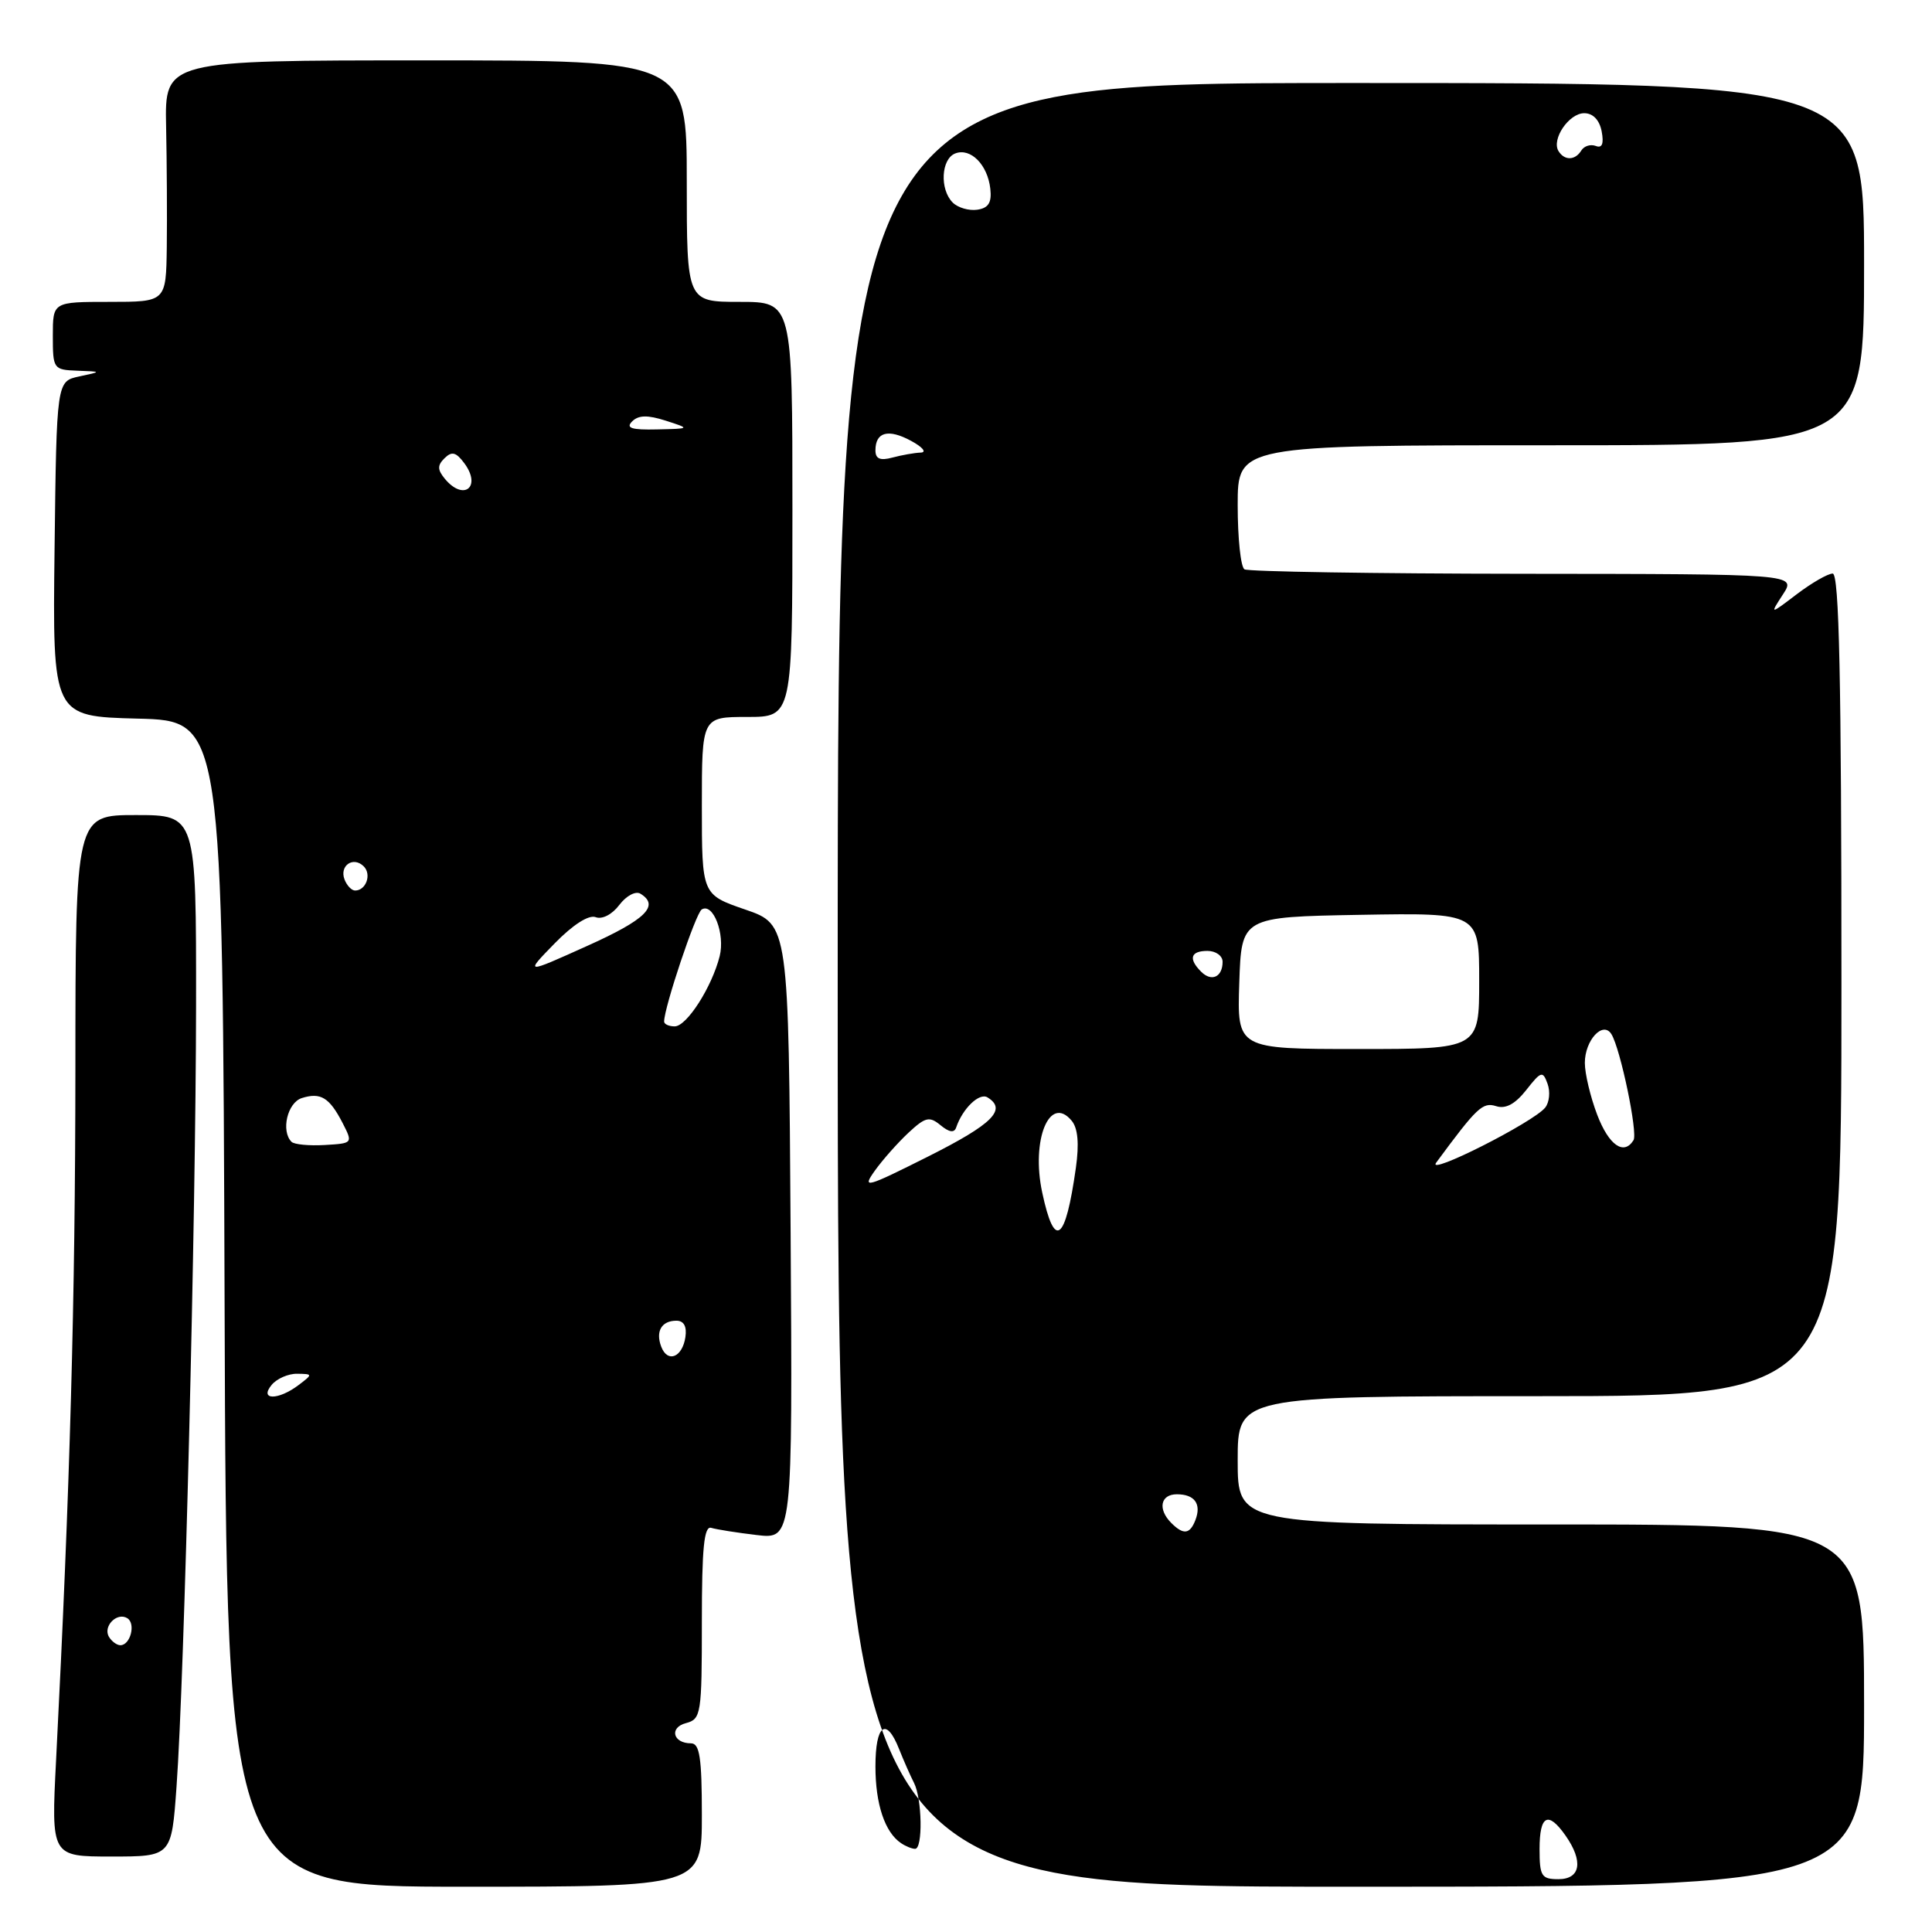 <?xml version="1.0" encoding="UTF-8" standalone="no"?>
<!DOCTYPE svg PUBLIC "-//W3C//DTD SVG 1.1//EN" "http://www.w3.org/Graphics/SVG/1.1/DTD/svg11.dtd" >
<svg xmlns="http://www.w3.org/2000/svg" xmlns:xlink="http://www.w3.org/1999/xlink" version="1.1" viewBox="0 0 256 256">
 <g >
 <path fill="currentColor"
d=" M 93.00 240.50 C 93.00 232.90 92.71 231.00 91.56 231.00 C 89.16 231.00 88.65 228.90 90.90 228.32 C 92.90 227.79 93.00 227.13 93.00 214.91 C 93.00 205.10 93.29 202.15 94.25 202.45 C 94.94 202.66 97.64 203.09 100.26 203.40 C 105.02 203.96 105.02 203.96 104.76 163.23 C 104.50 122.50 104.50 122.50 98.75 120.52 C 93.00 118.54 93.00 118.54 93.00 106.77 C 93.00 95.00 93.00 95.00 99.00 95.00 C 105.00 95.00 105.00 95.00 105.00 67.50 C 105.00 40.00 105.00 40.00 98.00 40.00 C 91.00 40.00 91.00 40.00 91.00 24.00 C 91.00 8.00 91.00 8.00 56.42 8.00 C 21.83 8.00 21.83 8.00 22.01 16.75 C 22.11 21.56 22.15 28.76 22.10 32.75 C 22.00 40.00 22.00 40.00 14.50 40.00 C 7.00 40.00 7.00 40.00 7.00 44.50 C 7.00 48.89 7.08 49.00 10.25 49.12 C 13.50 49.24 13.50 49.24 10.50 49.88 C 7.50 50.52 7.50 50.52 7.23 72.73 C 6.96 94.93 6.96 94.93 18.23 95.22 C 29.50 95.50 29.50 95.50 29.76 172.75 C 30.01 250.00 30.01 250.00 61.51 250.00 C 93.00 250.00 93.00 250.00 93.00 240.50 Z  M 247.00 226.00 C 247.00 202.00 247.00 202.00 205.50 202.00 C 164.00 202.00 164.00 202.00 164.00 193.50 C 164.00 185.00 164.00 185.00 204.00 185.00 C 244.00 185.00 244.00 185.00 244.00 130.50 C 244.00 89.94 243.70 76.00 242.84 76.00 C 242.21 76.00 240.07 77.23 238.09 78.73 C 234.50 81.46 234.50 81.46 236.25 78.76 C 238.01 76.06 238.01 76.06 201.90 76.03 C 182.04 76.01 165.39 75.74 164.90 75.44 C 164.40 75.13 164.00 71.31 164.00 66.94 C 164.00 59.00 164.00 59.00 205.50 59.00 C 247.00 59.00 247.00 59.00 247.00 35.00 C 247.00 11.00 247.00 11.00 179.00 11.00 C 111.00 11.00 111.00 11.00 111.00 130.50 C 111.00 250.00 111.00 250.00 179.00 250.00 C 247.00 250.00 247.00 250.00 247.00 226.00 Z  M 23.39 236.75 C 24.43 222.39 25.95 161.27 25.98 133.25 C 26.00 108.00 26.00 108.00 18.00 108.00 C 10.00 108.00 10.00 108.00 9.99 141.75 C 9.97 172.30 9.29 196.85 7.43 233.25 C 6.78 246.00 6.78 246.00 14.75 246.00 C 22.73 246.00 22.73 246.00 23.39 236.75 Z  M 36.00 183.50 C 36.68 182.68 38.20 182.01 39.37 182.03 C 41.46 182.06 41.46 182.09 39.56 183.53 C 36.86 185.57 34.30 185.55 36.00 183.50 Z  M 87.62 178.45 C 86.84 176.41 87.66 175.00 89.63 175.00 C 90.61 175.00 91.03 175.76 90.82 177.17 C 90.42 179.86 88.46 180.65 87.62 178.45 Z  M 38.63 151.30 C 37.20 149.87 38.08 146.11 39.99 145.50 C 42.49 144.71 43.65 145.42 45.40 148.81 C 46.77 151.49 46.76 151.50 43.02 151.72 C 40.96 151.84 38.98 151.65 38.63 151.30 Z  M 88.00 135.36 C 88.00 133.50 92.19 121.00 92.98 120.51 C 94.49 119.58 96.10 123.75 95.36 126.70 C 94.33 130.79 91.00 136.00 89.40 136.00 C 88.63 136.00 88.00 135.71 88.00 135.36 Z  M 73.49 125.01 C 75.92 122.52 78.02 121.18 78.93 121.53 C 79.79 121.86 81.12 121.17 82.07 119.90 C 82.99 118.69 84.23 118.03 84.86 118.42 C 87.45 120.01 85.56 121.86 77.76 125.36 C 69.53 129.07 69.53 129.07 73.49 125.01 Z  M 45.65 116.53 C 44.95 114.69 46.82 113.42 48.20 114.80 C 49.27 115.87 48.50 118.00 47.05 118.00 C 46.59 118.00 45.96 117.34 45.65 116.53 Z  M 58.96 63.46 C 57.95 62.24 57.94 61.66 58.91 60.71 C 59.87 59.76 60.44 59.91 61.54 61.40 C 63.84 64.52 61.45 66.45 58.96 63.46 Z  M 83.76 55.84 C 84.60 55.00 85.80 54.97 88.21 55.74 C 91.50 56.80 91.50 56.80 87.05 56.90 C 83.68 56.98 82.88 56.72 83.76 55.84 Z  M 204.00 245.00 C 204.00 240.51 205.13 239.93 207.44 243.22 C 209.83 246.63 209.44 249.00 206.50 249.00 C 204.25 249.00 204.00 248.60 204.00 245.00 Z  M 119.40 244.23 C 117.25 242.80 116.00 239.06 116.00 234.07 C 116.00 228.51 117.43 227.45 119.13 231.75 C 119.73 233.26 120.62 235.28 121.11 236.24 C 122.19 238.34 122.30 245.01 121.25 244.98 C 120.84 244.98 120.00 244.64 119.40 244.23 Z  M 155.20 201.80 C 153.38 199.98 153.76 198.00 155.94 198.00 C 158.30 198.00 159.22 199.28 158.40 201.41 C 157.67 203.31 156.81 203.41 155.20 201.80 Z  M 138.10 158.02 C 136.60 151.04 139.08 144.98 142.00 148.50 C 142.83 149.49 143.01 151.55 142.56 154.74 C 141.17 164.60 139.73 165.65 138.10 158.02 Z  M 115.93 155.11 C 116.96 153.67 118.96 151.42 120.37 150.10 C 122.62 148.01 123.15 147.88 124.63 149.10 C 125.78 150.05 126.45 150.14 126.70 149.39 C 127.55 146.88 129.77 144.74 130.85 145.41 C 133.46 147.02 131.54 148.94 123.03 153.22 C 114.66 157.42 114.19 157.55 115.93 155.11 Z  M 190.30 154.06 C 195.71 146.72 196.46 146.01 198.24 146.57 C 199.50 146.98 200.76 146.30 202.23 144.44 C 204.21 141.92 204.43 141.86 205.06 143.61 C 205.44 144.65 205.30 146.07 204.75 146.76 C 203.19 148.71 188.94 155.91 190.30 154.06 Z  M 211.64 147.72 C 210.74 145.36 210.00 142.27 210.00 140.84 C 210.00 137.83 212.40 135.23 213.52 137.03 C 214.72 138.97 217.04 150.12 216.45 151.08 C 215.17 153.15 213.18 151.75 211.64 147.72 Z  M 164.21 130.25 C 164.50 121.50 164.50 121.50 180.25 121.22 C 196.00 120.95 196.00 120.95 196.00 129.97 C 196.00 139.00 196.00 139.00 179.96 139.00 C 163.92 139.00 163.92 139.00 164.21 130.25 Z  M 159.16 128.76 C 157.44 127.04 157.75 126.00 160.00 126.00 C 161.10 126.00 162.00 126.65 162.00 127.44 C 162.00 129.46 160.54 130.14 159.16 128.76 Z  M 116.00 59.68 C 116.00 57.23 117.71 56.78 120.73 58.42 C 122.25 59.24 122.83 59.94 122.00 59.97 C 121.17 60.00 119.49 60.30 118.25 60.63 C 116.62 61.07 116.00 60.80 116.00 59.68 Z  M 126.24 26.84 C 124.49 25.09 124.70 21.05 126.58 20.33 C 128.61 19.55 130.86 21.82 131.22 25.00 C 131.43 26.85 130.98 27.57 129.49 27.79 C 128.38 27.95 126.92 27.52 126.24 26.84 Z  M 206.51 20.02 C 205.55 18.46 207.89 15.00 209.92 15.00 C 211.08 15.00 211.94 15.90 212.23 17.41 C 212.54 19.05 212.29 19.67 211.45 19.34 C 210.76 19.08 209.91 19.34 209.54 19.93 C 208.72 21.27 207.31 21.31 206.51 20.02 Z  M 14.45 216.91 C 13.59 215.52 15.49 213.57 16.87 214.42 C 18.02 215.13 17.28 218.00 15.95 218.00 C 15.49 218.00 14.82 217.51 14.45 216.91 Z "/>
</g>
</svg>